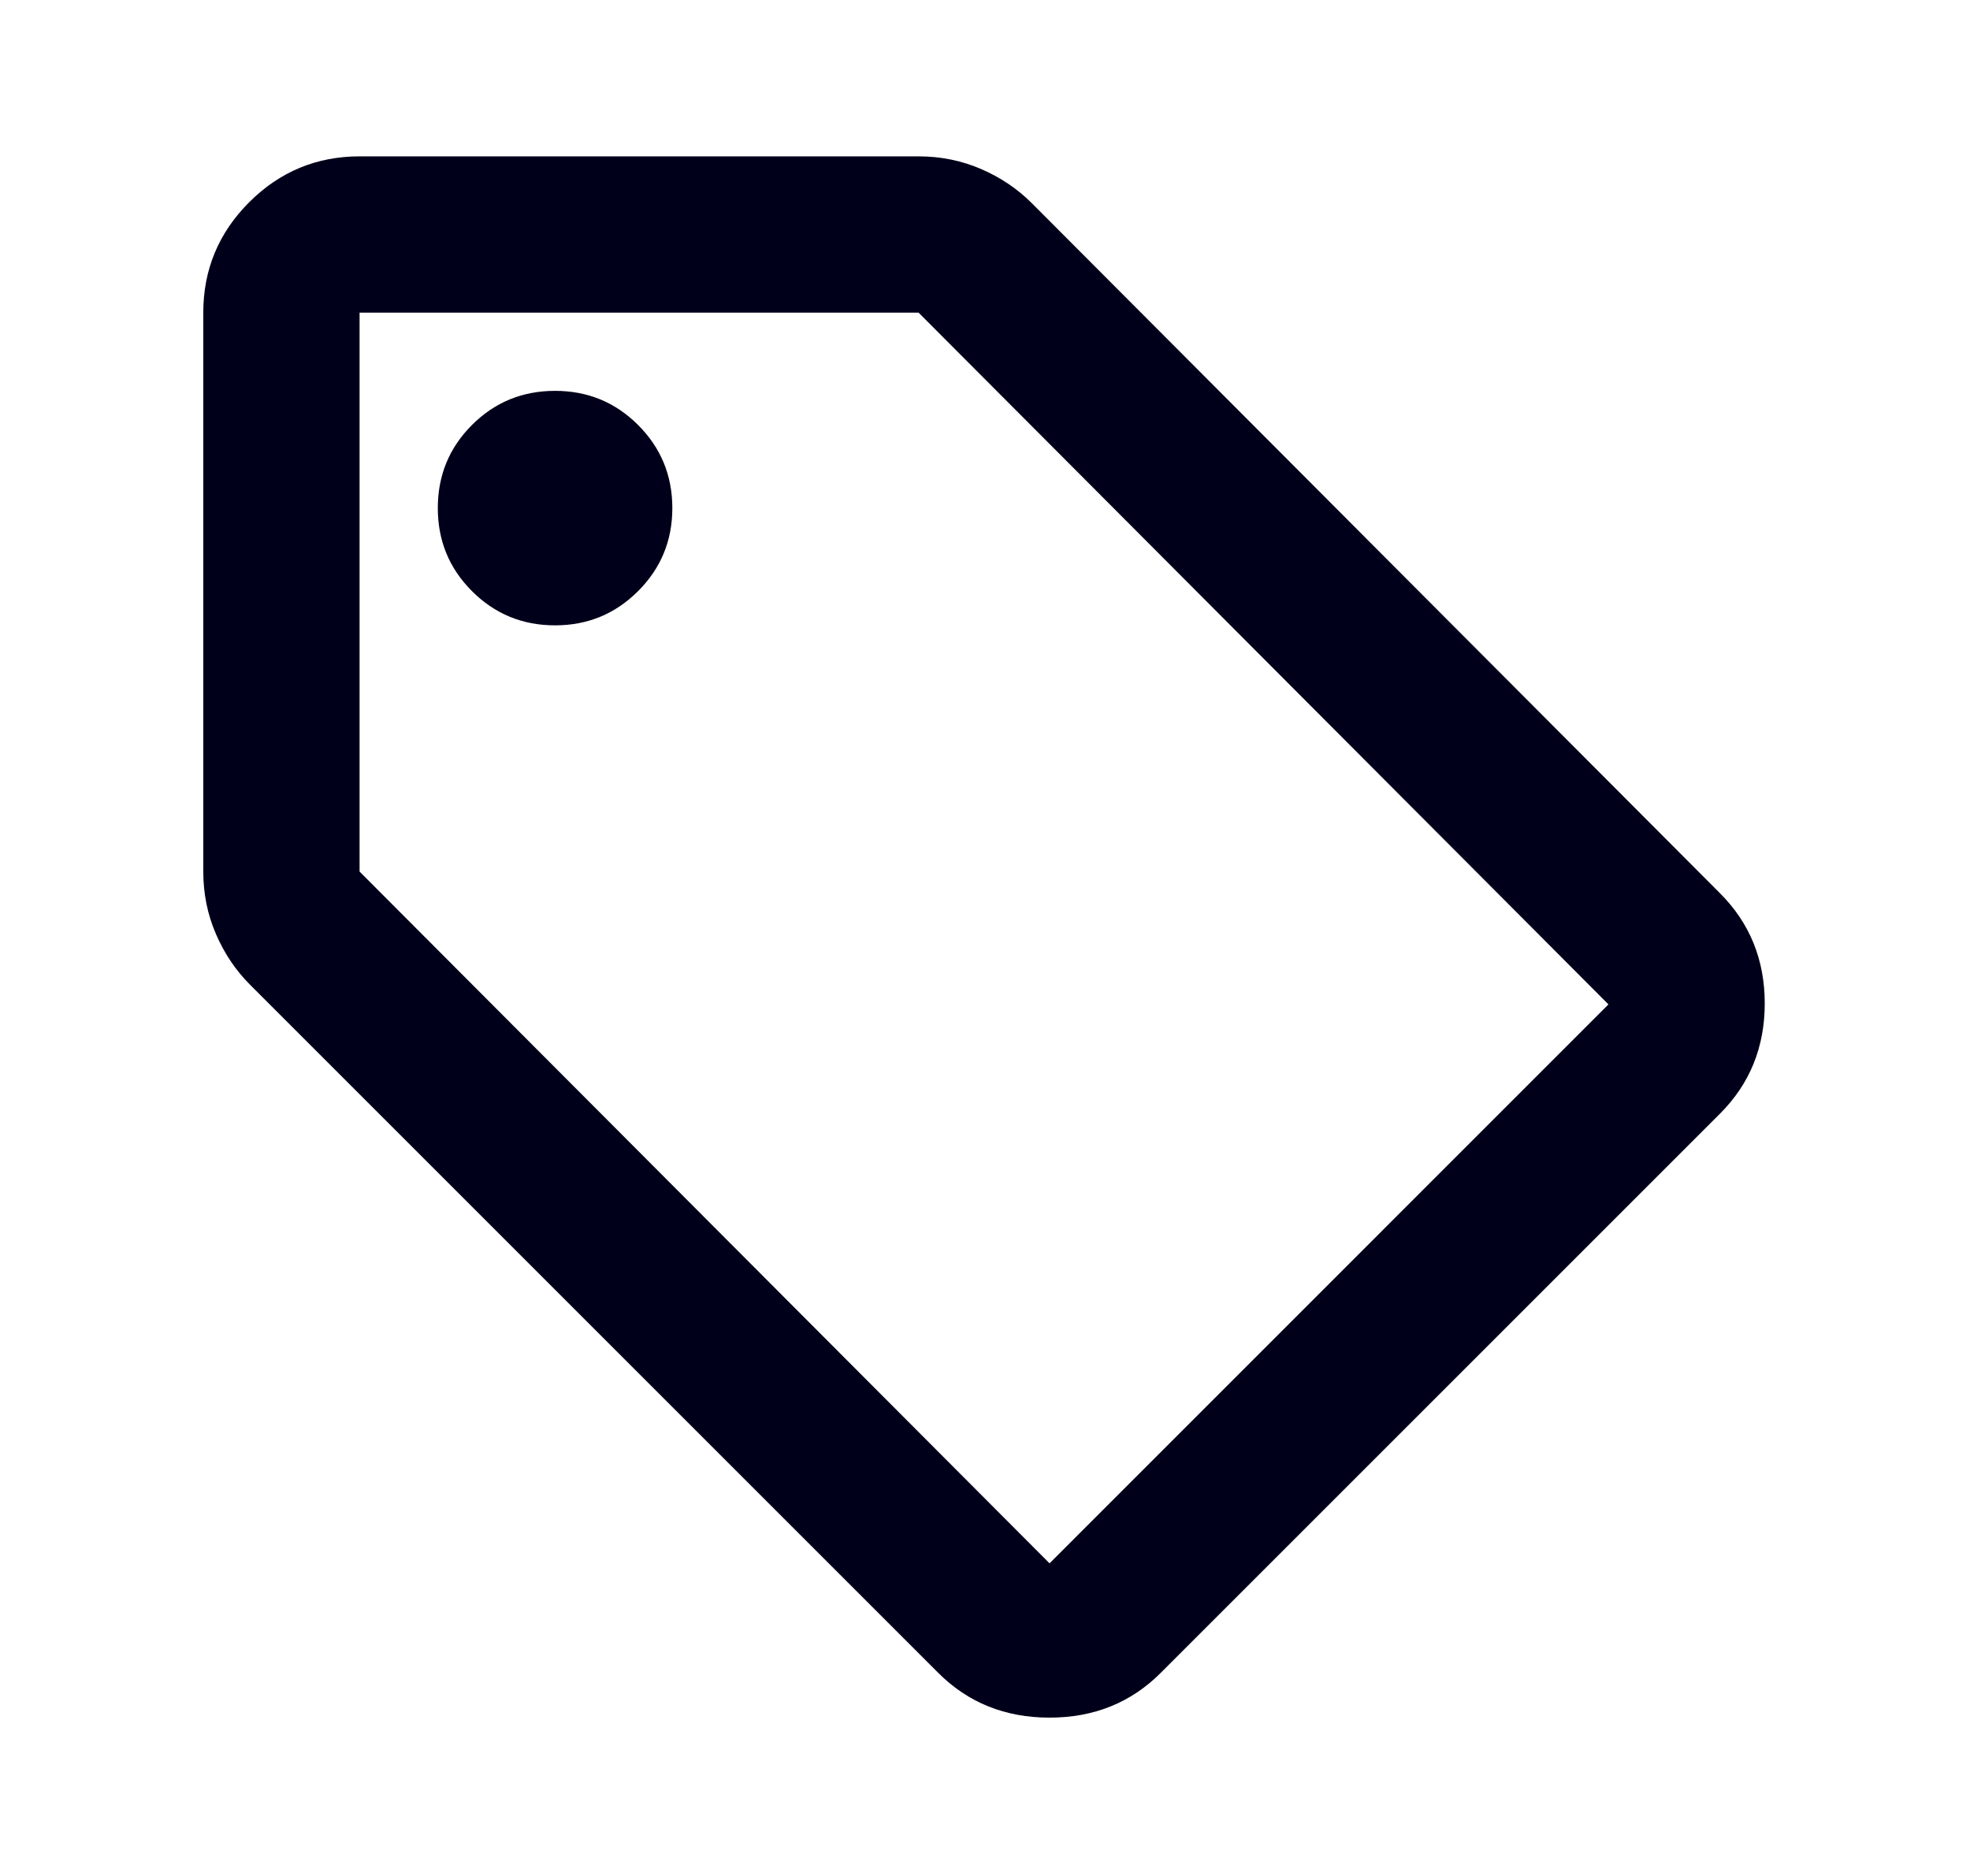 <svg xmlns="http://www.w3.org/2000/svg" width="21" height="20" viewBox="0 0 21 20" fill="none">
  <mask id="mask0_728_556" style="mask-type:alpha" maskUnits="userSpaceOnUse" x="0" y="0" width="21" height="20">
    <rect x="0.5" width="20" height="20" fill="#D9D9D9"/>
  </mask>
  <g mask="url(#mask0_728_556)">
    <path d="M12.375 17.833C12.056 18.153 11.66 18.312 11.188 18.312C10.715 18.312 10.319 18.153 10 17.833L2.667 10.5C2.514 10.347 2.392 10.167 2.302 9.958C2.212 9.75 2.167 9.528 2.167 9.292V3.333C2.167 2.875 2.33 2.483 2.656 2.156C2.983 1.83 3.375 1.667 3.833 1.667H9.792C10.028 1.667 10.25 1.712 10.458 1.802C10.667 1.892 10.847 2.014 11 2.167L18.333 9.521C18.653 9.84 18.812 10.233 18.812 10.698C18.812 11.163 18.653 11.556 18.333 11.875L12.375 17.833ZM11.188 16.667L17.146 10.708L9.792 3.333H3.833V9.292L11.188 16.667ZM5.917 6.667C6.264 6.667 6.559 6.545 6.802 6.302C7.045 6.059 7.167 5.764 7.167 5.417C7.167 5.069 7.045 4.774 6.802 4.531C6.559 4.288 6.264 4.167 5.917 4.167C5.569 4.167 5.274 4.288 5.031 4.531C4.788 4.774 4.667 5.069 4.667 5.417C4.667 5.764 4.788 6.059 5.031 6.302C5.274 6.545 5.569 6.667 5.917 6.667Z" fill="#00001A"/>
  </g>
</svg>